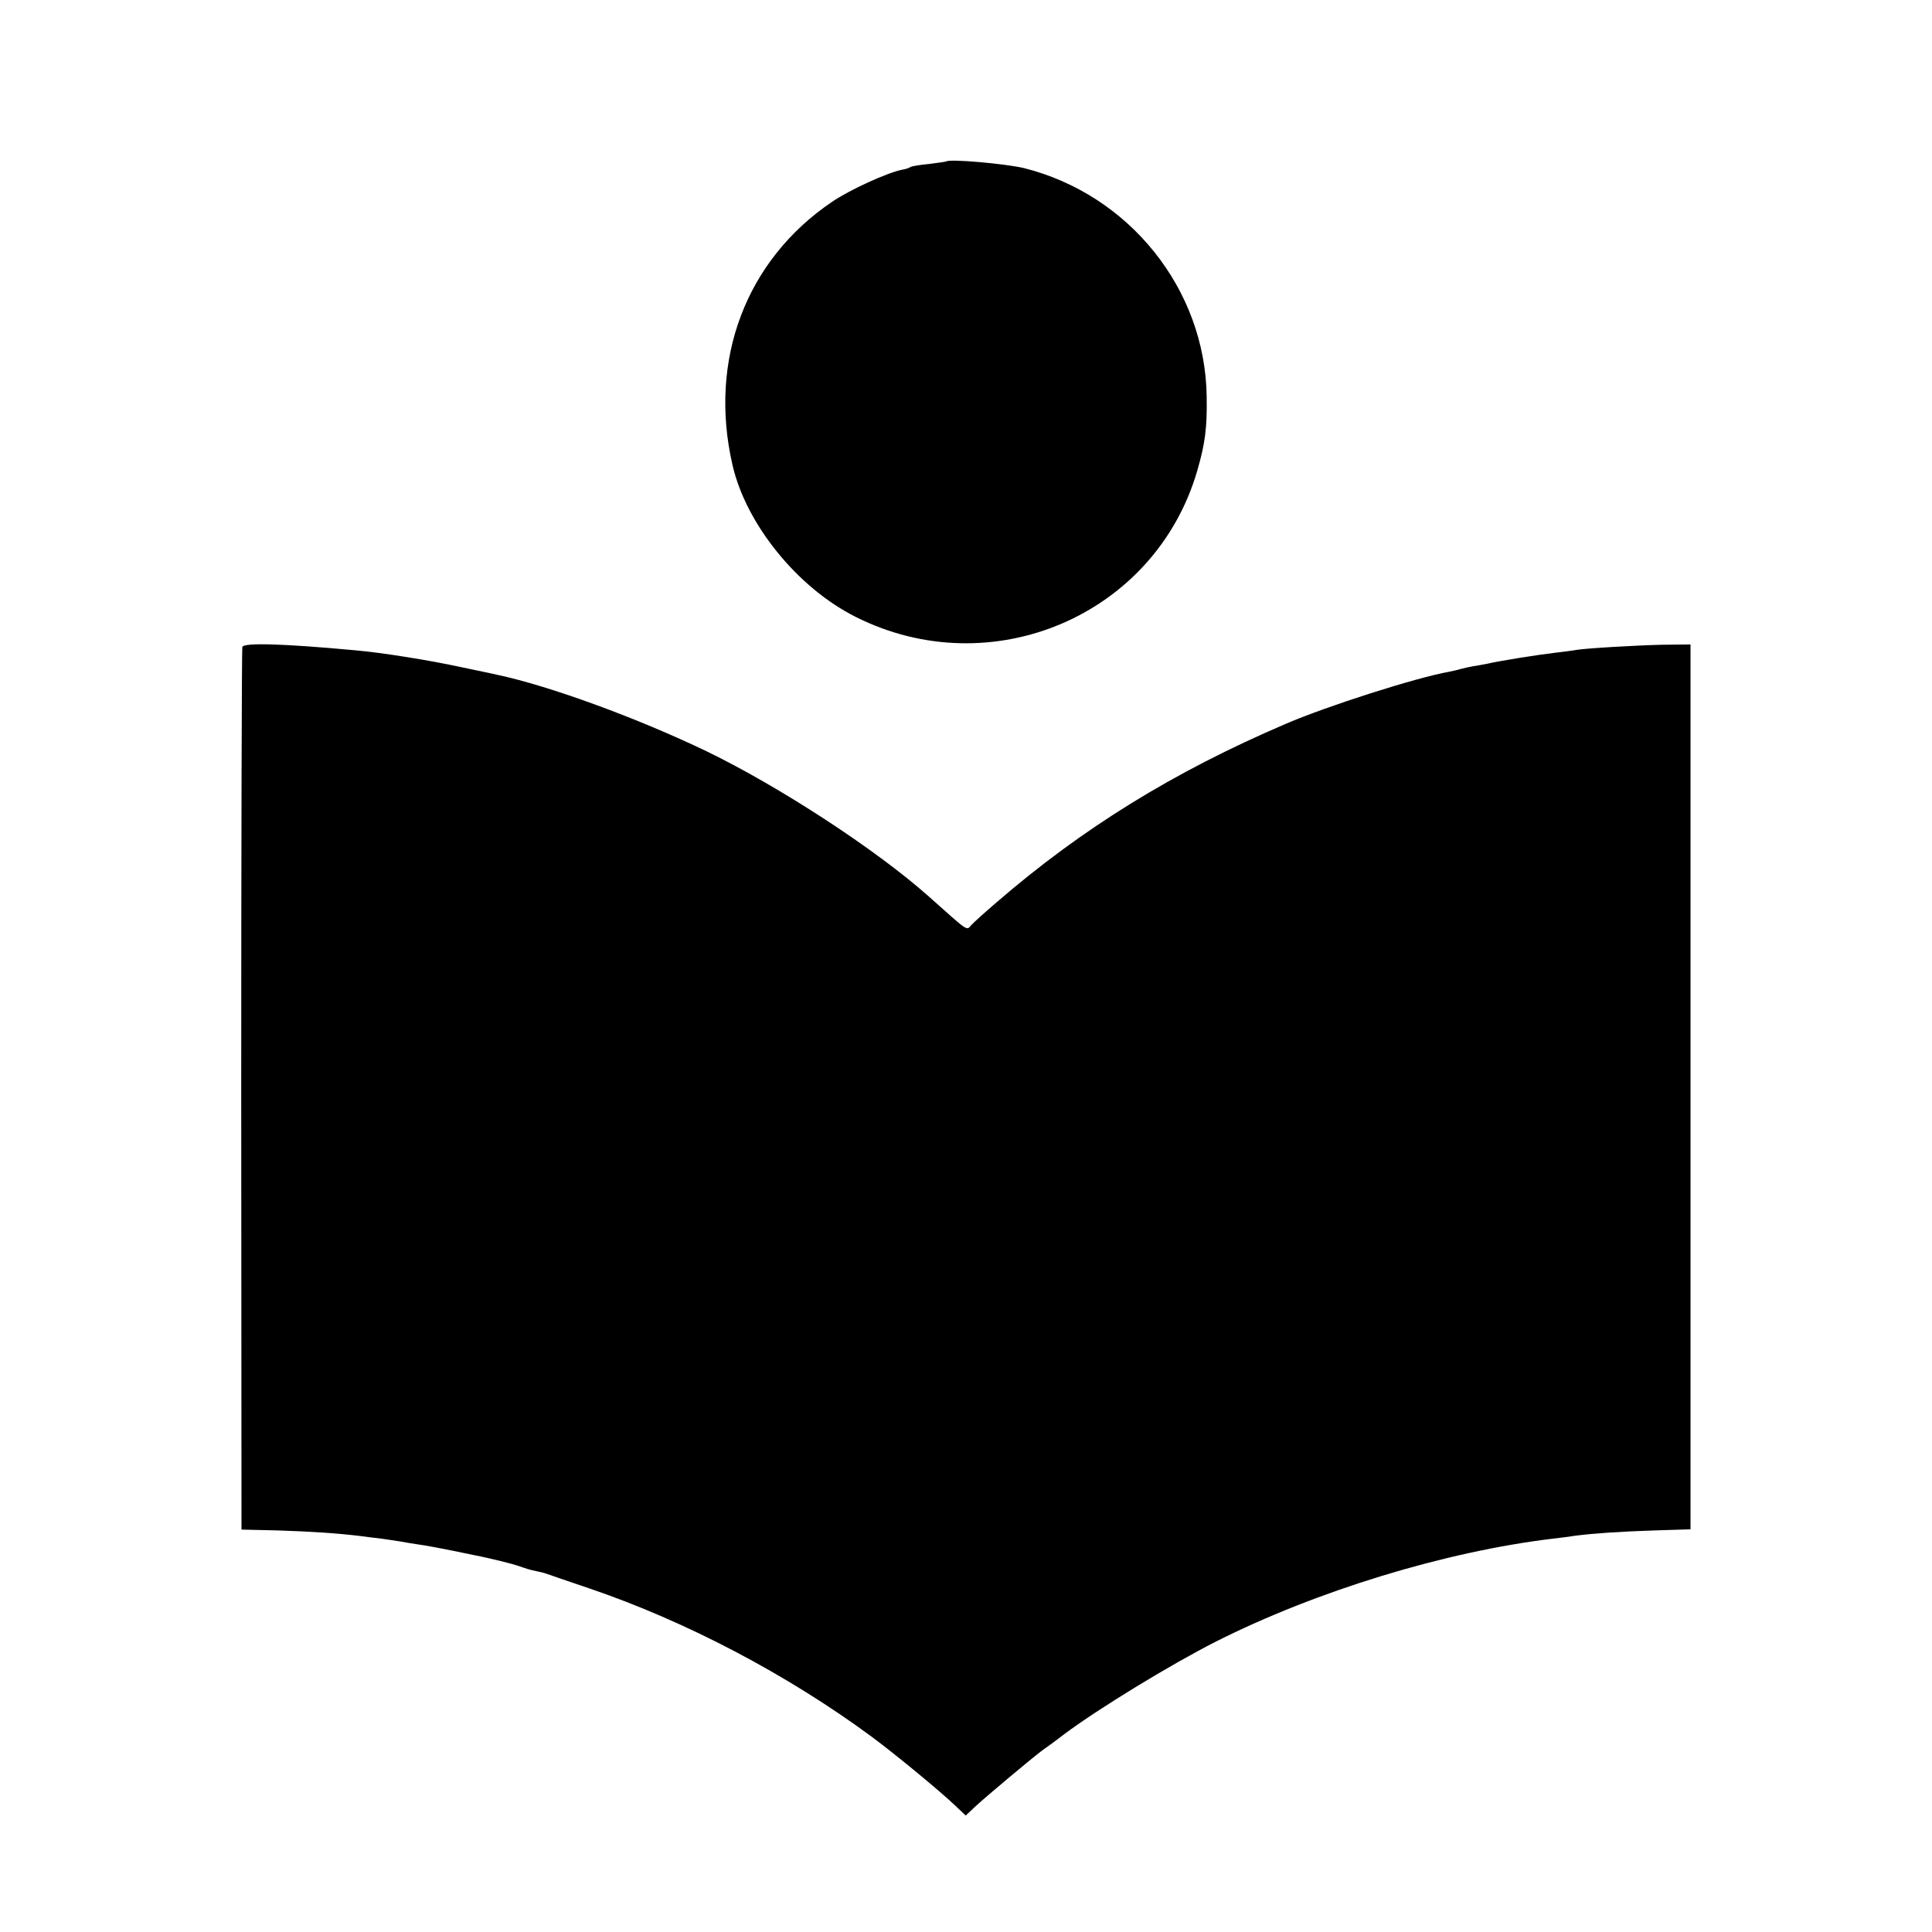<?xml version="1.0" standalone="no"?>
<!DOCTYPE svg PUBLIC "-//W3C//DTD SVG 20010904//EN"
 "http://www.w3.org/TR/2001/REC-SVG-20010904/DTD/svg10.dtd">
<svg version="1.0" xmlns="http://www.w3.org/2000/svg"
 width="700pt" height="700pt" viewBox="0 0 700 700"
 preserveAspectRatio="xMidYMid meet">
<g transform="translate(0,700) scale(0.1,-0.1)"
fill="#000000" stroke="none">
<path d="M3428 6415 c-2 -1 -29 -5 -61 -9 -32 -3 -63 -8 -68 -11 -5 -4 -19 -8
-31 -10 -54 -11 -188 -72 -253 -116 -312 -211 -449 -572 -361 -954 49 -214
235 -444 446 -550 493 -248 1086 6 1238 530 28 97 36 154 34 268 -5 389 -280
732 -662 828 -68 16 -270 34 -282 24z"/>
<path d="M878 4656 c-2 -6 -4 -728 -4 -1604 l1 -1594 130 -3 c124 -4 214 -10
298 -20 20 -3 56 -7 80 -10 23 -3 53 -8 67 -10 14 -3 41 -7 60 -10 30 -4 86
-14 210 -40 23 -4 77 -17 90 -20 3 -1 19 -5 35 -9 17 -4 41 -12 55 -17 14 -5
34 -10 45 -12 11 -2 27 -6 35 -9 8 -3 78 -27 155 -53 350 -119 716 -311 1024
-538 86 -64 243 -193 303 -250 l37 -35 34 32 c41 38 201 172 242 203 17 12 53
38 80 59 121 91 388 254 550 336 365 184 830 326 1220 373 28 3 65 8 84 11 63
8 159 15 287 19 l129 4 0 1603 0 1603 -100 -1 c-95 -2 -283 -13 -315 -19 -9
-2 -43 -6 -75 -10 -61 -7 -206 -30 -247 -40 -13 -2 -35 -7 -51 -9 -15 -3 -35
-7 -45 -10 -9 -3 -28 -7 -42 -10 -119 -21 -441 -124 -590 -188 -407 -174 -739
-379 -1050 -648 -41 -35 -82 -72 -91 -82 -18 -20 -7 -27 -154 104 -191 170
-541 398 -805 526 -250 120 -566 236 -758 277 -9 2 -69 15 -132 28 -115 25
-290 53 -385 61 -259 24 -402 28 -407 12z"/>
</g>
</svg>
